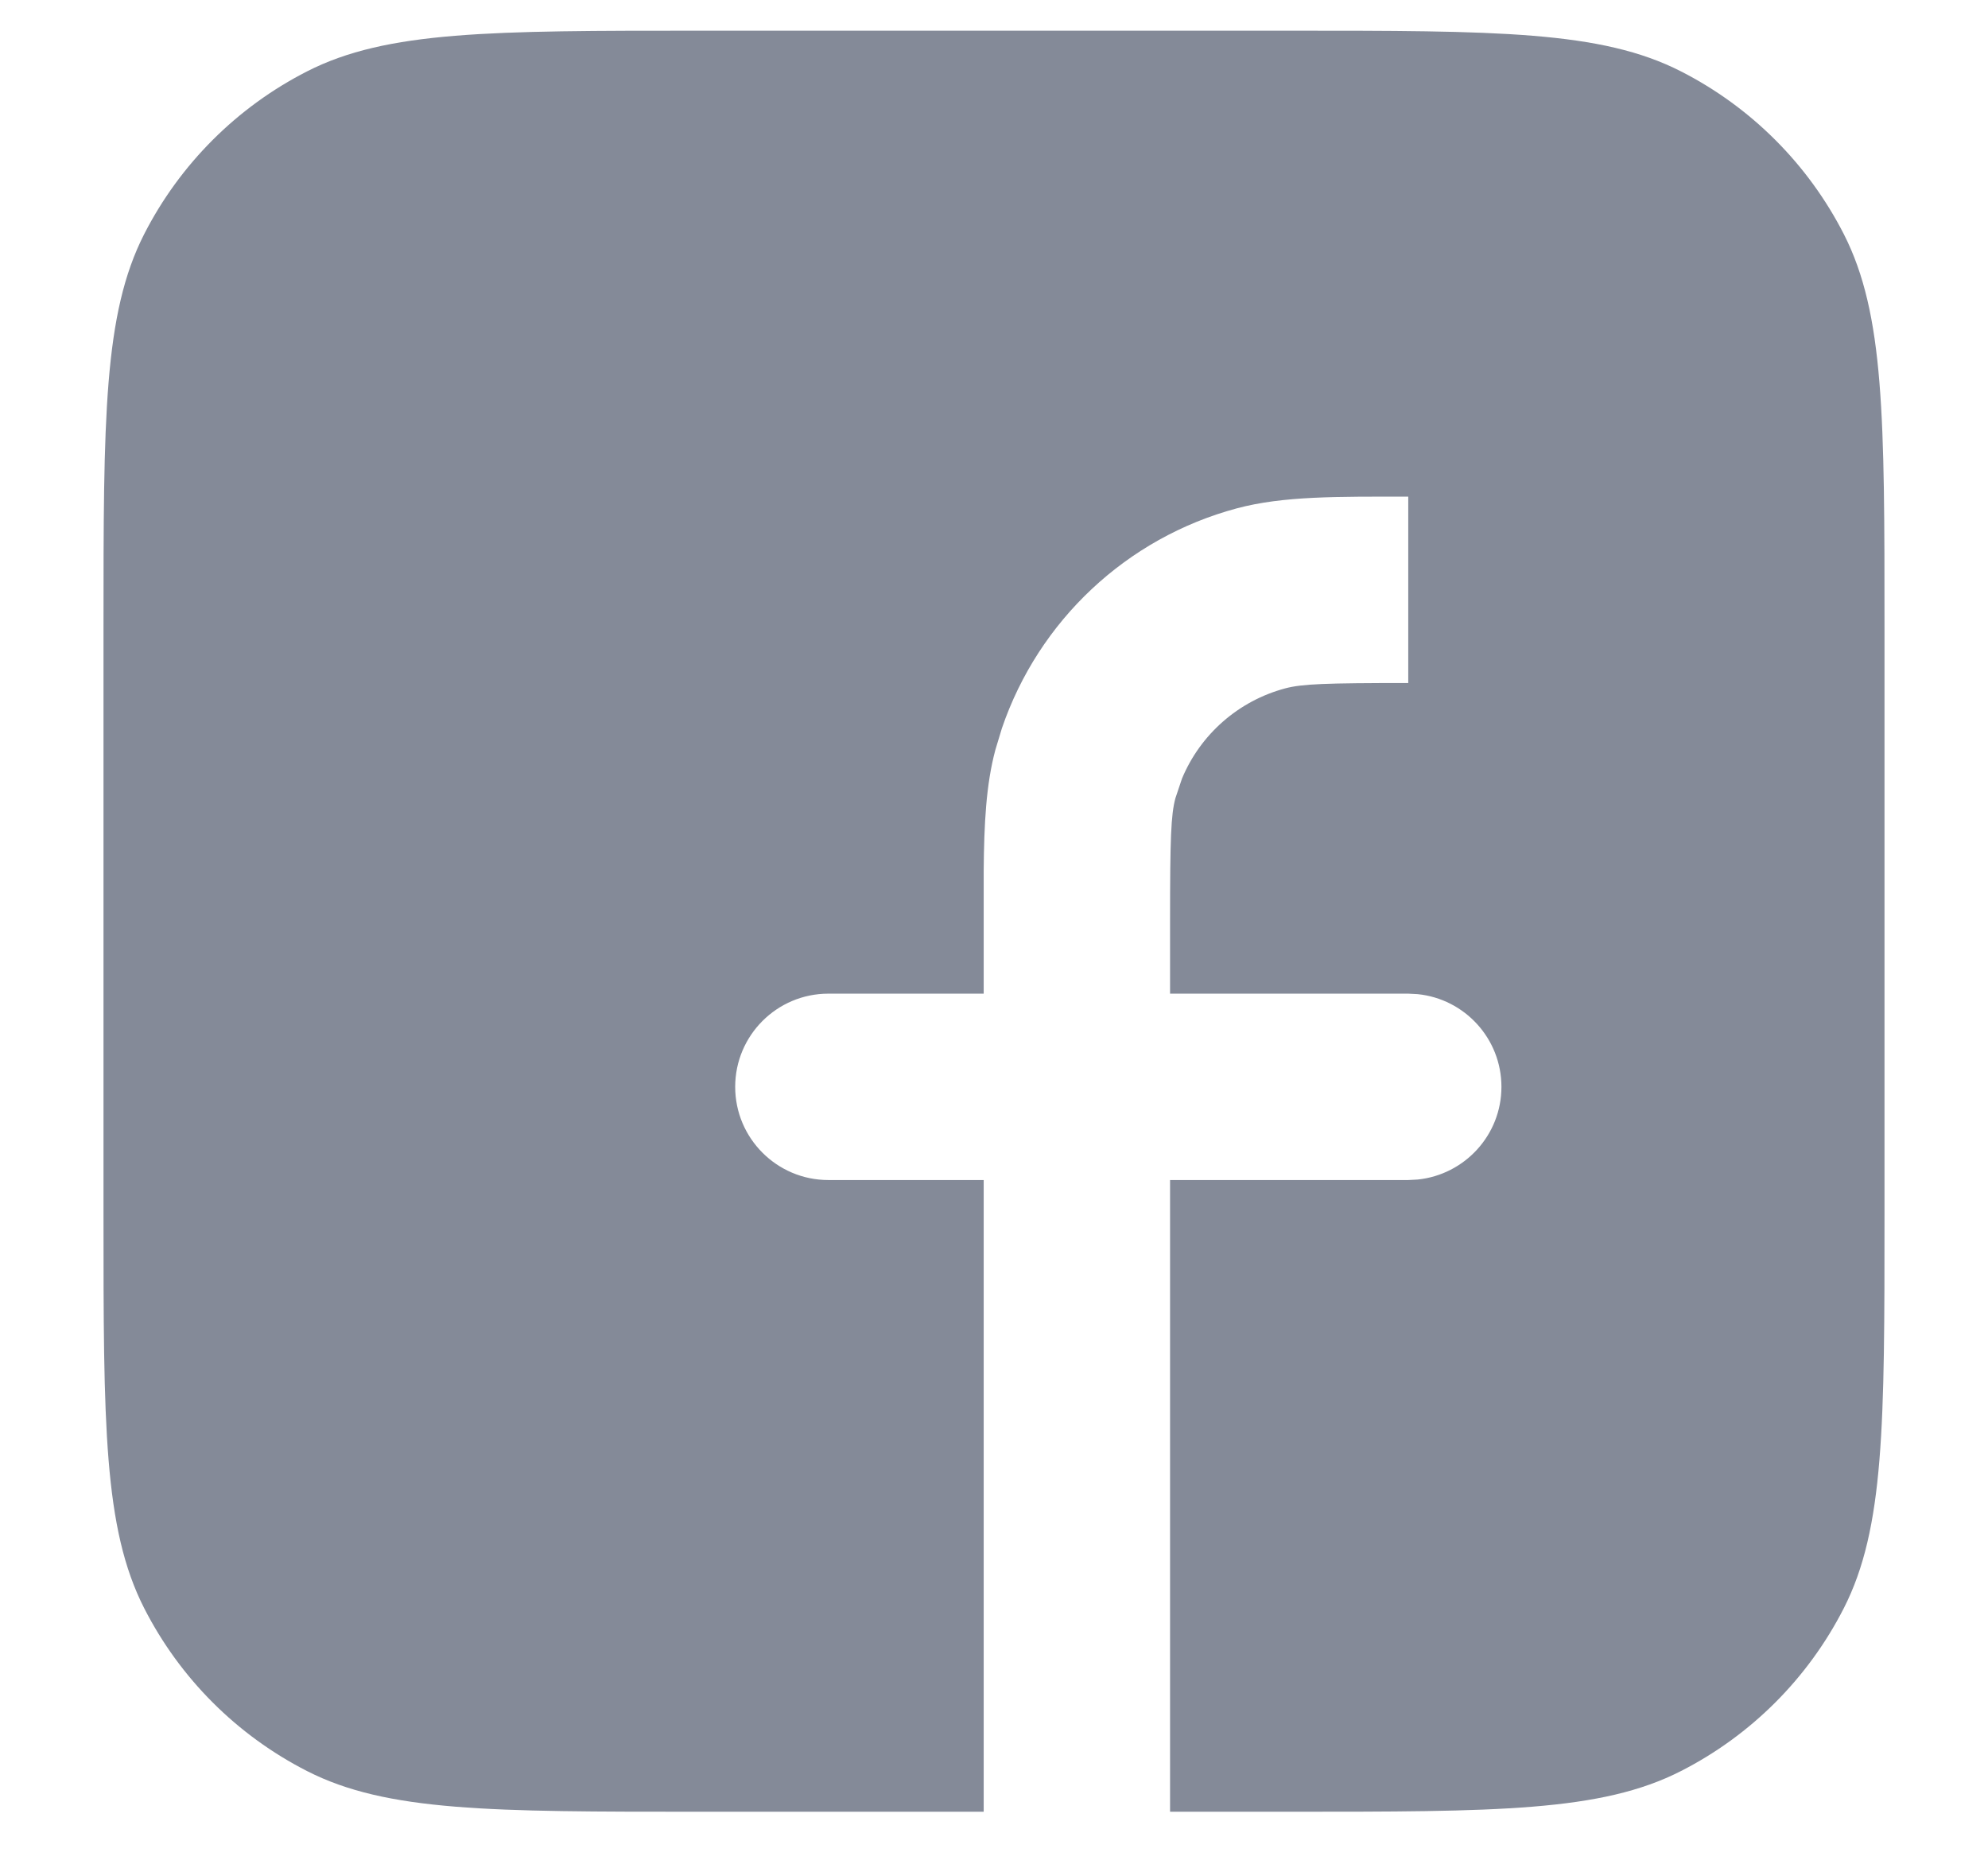 <svg width="16" height="15" viewBox="0 0 16 15" fill="none" xmlns="http://www.w3.org/2000/svg">
<path d="M10.366 0.247C12.046 0.247 12.887 0.247 13.528 0.574C14.093 0.862 14.552 1.321 14.84 1.885C15.167 2.527 15.167 3.368 15.167 5.048V9.78C15.167 11.46 15.167 12.3 14.84 12.942C14.552 13.507 14.093 13.966 13.528 14.254C12.887 14.581 12.046 14.581 10.366 14.581H9.417V9.497H11.334L11.41 9.493C11.788 9.454 12.084 9.135 12.084 8.747C12.084 8.359 11.788 8.039 11.41 8.001L11.334 7.997H9.417V7.414C9.417 6.746 9.424 6.558 9.46 6.424L9.513 6.266C9.661 5.911 9.966 5.641 10.344 5.54C10.479 5.504 10.667 5.497 11.334 5.497V3.997C10.762 3.997 10.329 3.991 9.955 4.091C9.066 4.329 8.359 4.996 8.064 5.86L8.011 6.035C7.936 6.315 7.92 6.63 7.917 7.011V7.997H6.667C6.253 7.997 5.917 8.333 5.917 8.747C5.917 9.161 6.253 9.497 6.667 9.497H7.917V14.581H5.634C3.954 14.581 3.113 14.581 2.472 14.254C1.907 13.966 1.448 13.507 1.16 12.942C0.833 12.3 0.833 11.46 0.833 9.78V5.048C0.833 3.368 0.833 2.527 1.16 1.885C1.448 1.321 1.907 0.862 2.472 0.574C3.113 0.247 3.954 0.247 5.634 0.247H10.366Z" fill="#848A98"/>
</svg>

